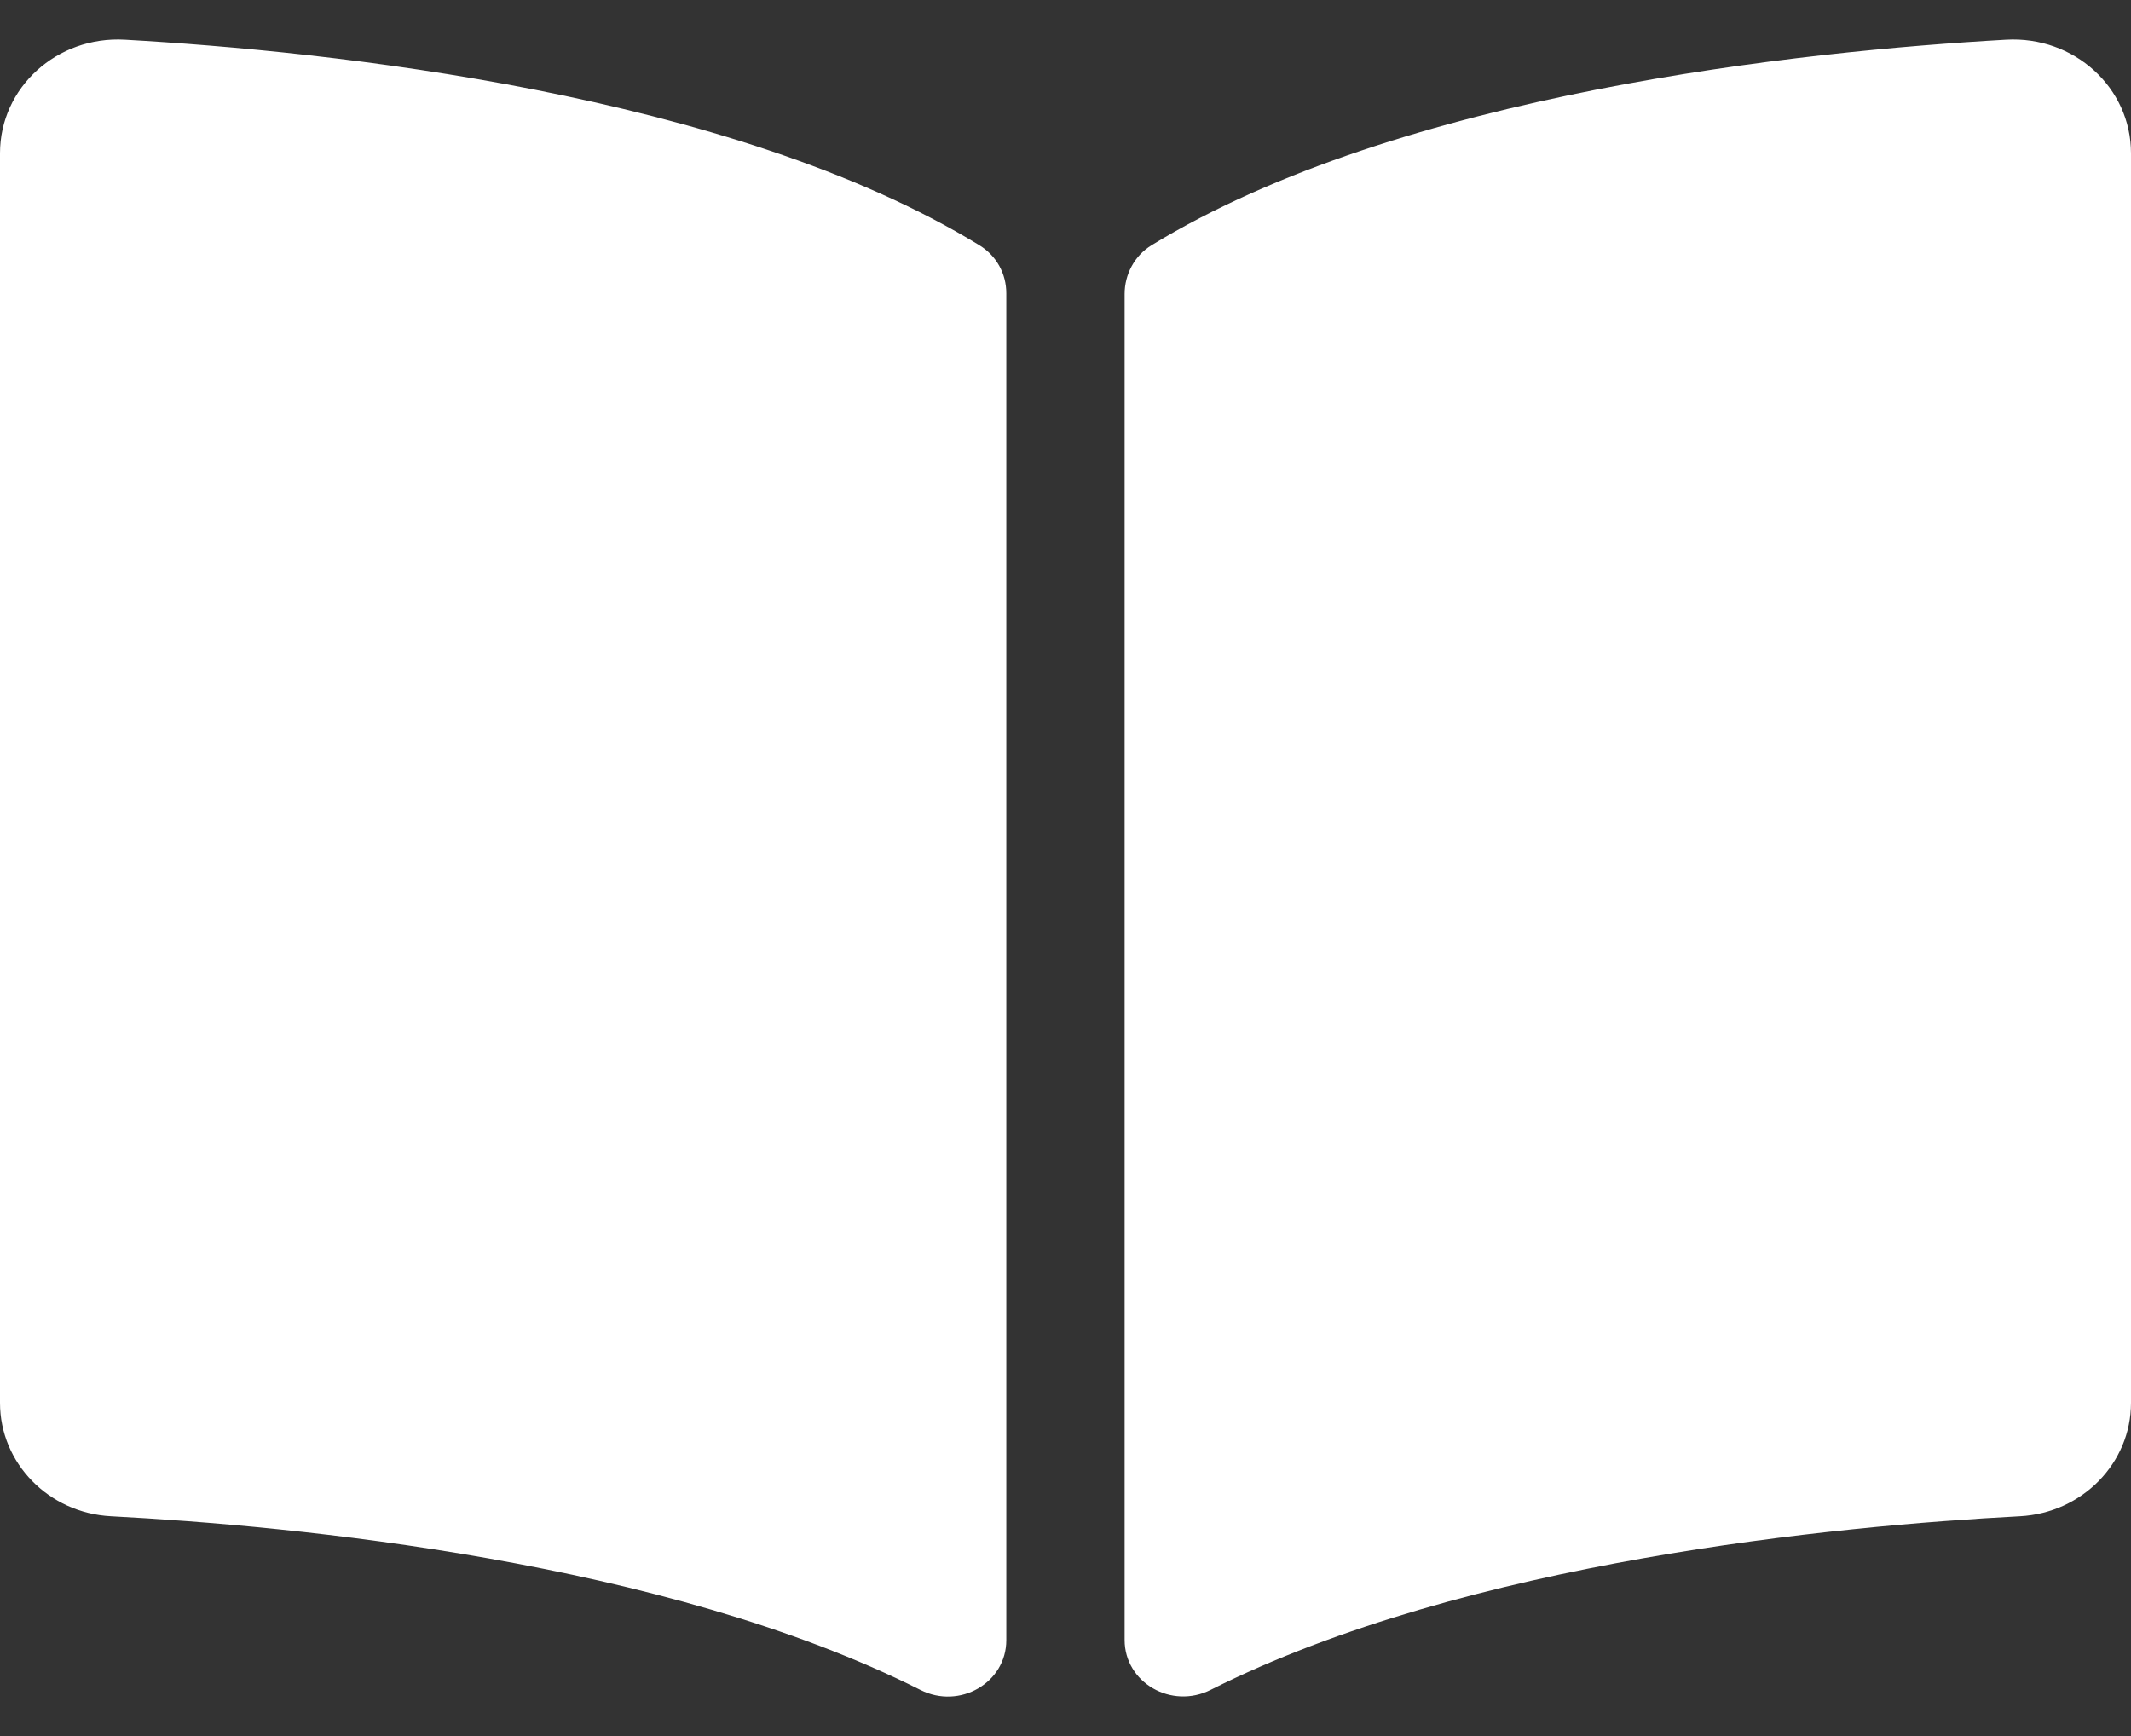 <svg width="27" height="22" viewBox="0 0 27 22" fill="none" xmlns="http://www.w3.org/2000/svg">
<rect x="0" y="0" width="27" height="22" fill="#333333" stroke="none"/>
<path d="M25.417 0.503C22.848 0.648 17.742 1.179 14.59 3.108C14.373 3.241 14.249 3.478 14.249 3.726V20.782C14.249 21.323 14.842 21.666 15.341 21.414C18.584 19.782 23.273 19.337 25.592 19.215C26.384 19.173 27 18.539 27 17.778V1.942C27 1.111 26.28 0.454 25.417 0.503ZM12.409 3.108C9.258 1.179 4.152 0.649 1.583 0.503C0.72 0.454 0 1.111 0 1.942V17.778C0 18.54 0.615 19.174 1.407 19.215C3.727 19.337 8.419 19.783 11.662 21.416C12.16 21.667 12.75 21.325 12.75 20.785V3.717C12.75 3.469 12.627 3.242 12.409 3.108Z" fill="white"/>
</svg>
